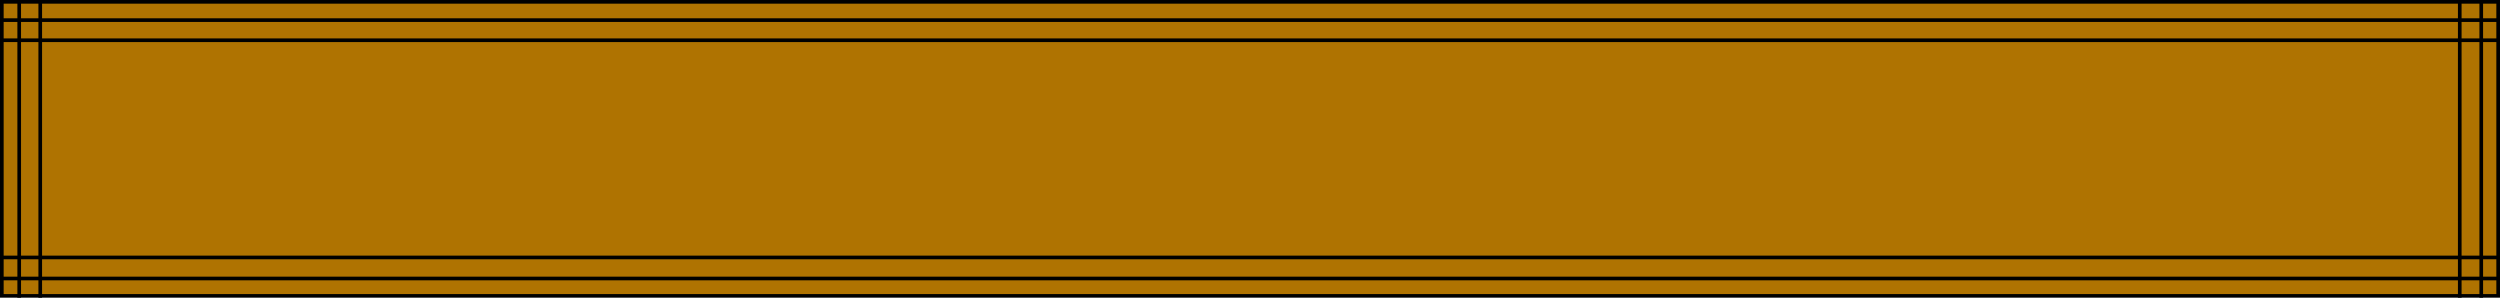 <svg width="5467" height="651" viewBox="0 0 5467 651" fill="none" xmlns="http://www.w3.org/2000/svg">
<rect x="4" y="4" width="5459" height="643" fill="#AF7301" stroke="black" stroke-width="8"/>
<line y1="88" x2="5467" y2="88" stroke="black" stroke-width="8"/>
<path d="M0 563H5467" stroke="black" stroke-width="8"/>
<path d="M0 609H5467" stroke="black" stroke-width="8"/>
<path d="M0 44H5467" stroke="black" stroke-width="8"/>
<line x1="88" y1="651" x2="88" y2="-1.74846e-07" stroke="black" stroke-width="8"/>
<line x1="42" y1="651" x2="42" y2="-1.74846e-07" stroke="black" stroke-width="8"/>
<line x1="5426" y1="651" x2="5426" y2="-1.74846e-07" stroke="black" stroke-width="8"/>
<line x1="5379" y1="651" x2="5379" y2="-1.74846e-07" stroke="black" stroke-width="8"/>
</svg>
